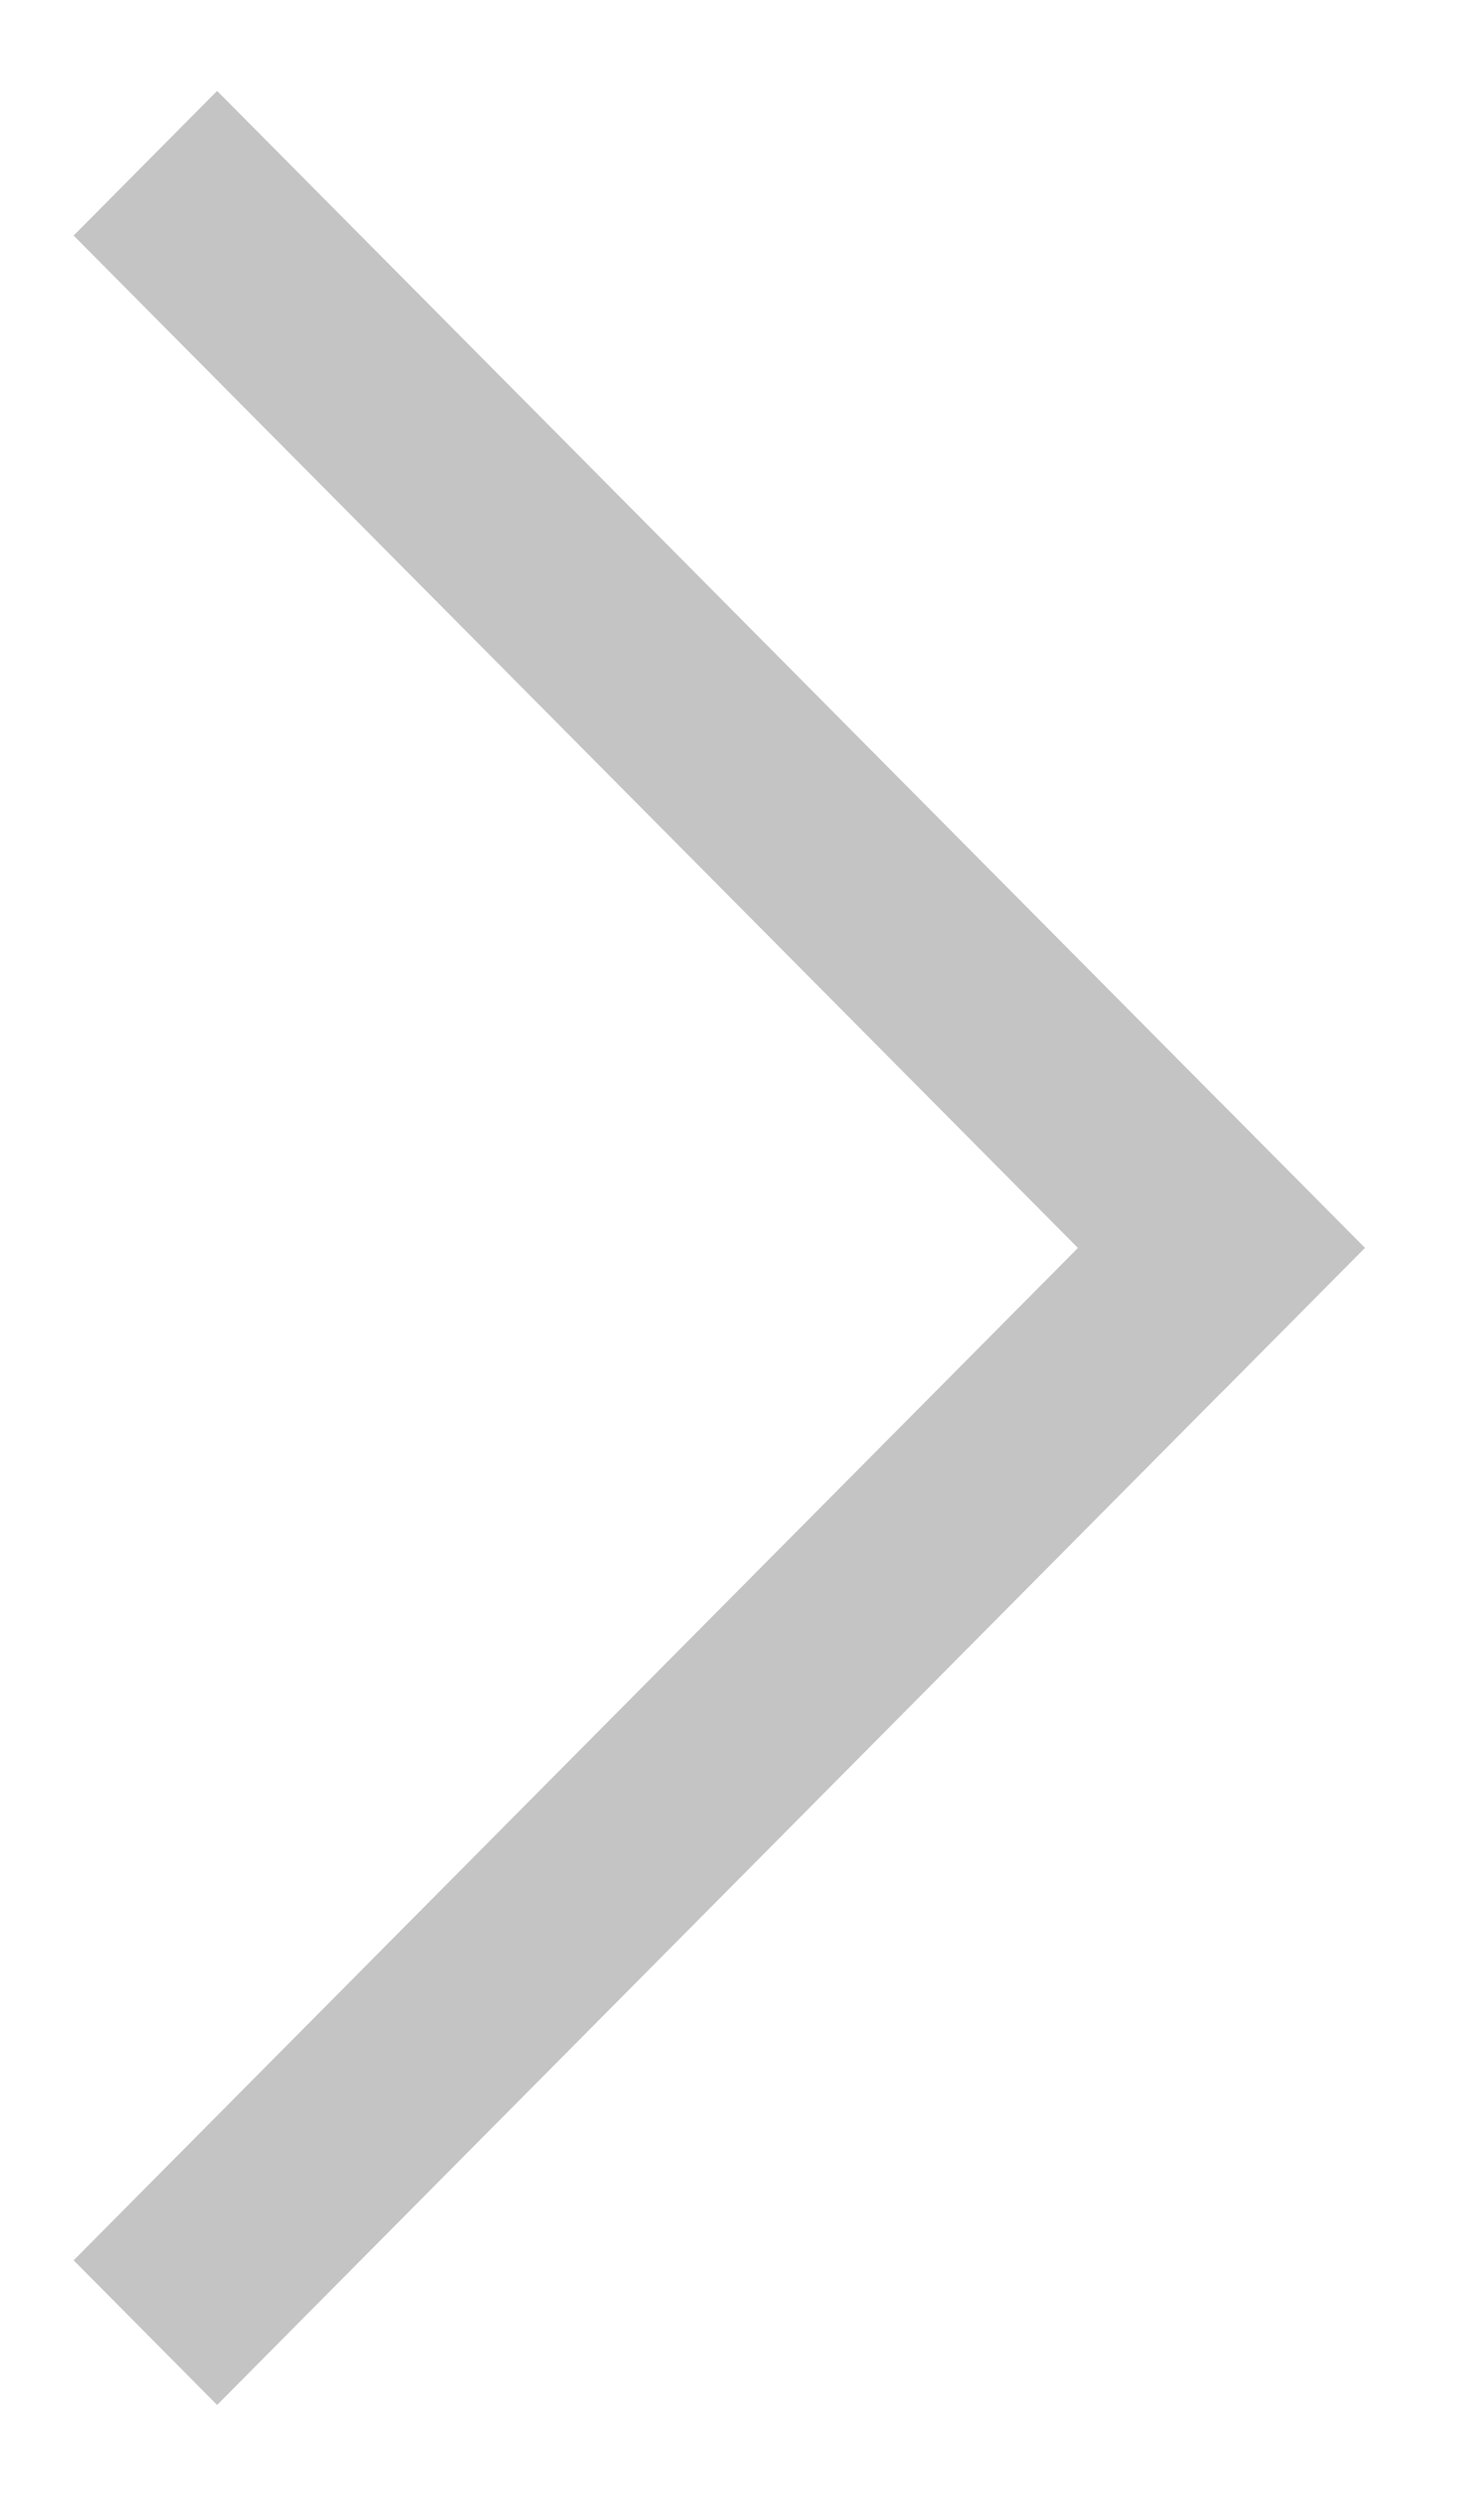 <svg width="13" height="22" viewBox="0 0 13 22" fill="none" xmlns="http://www.w3.org/2000/svg">
<path d="M1.911 0.8L12.013 10.982L10.75 12.255L0.648 2.073L1.911 0.8Z" fill="#C4C4C4"/>
<path d="M12.013 10.982L1.911 21.165L0.648 19.892L10.75 9.71L12.013 10.982Z" fill="#C4C4C4"/>
</svg>
